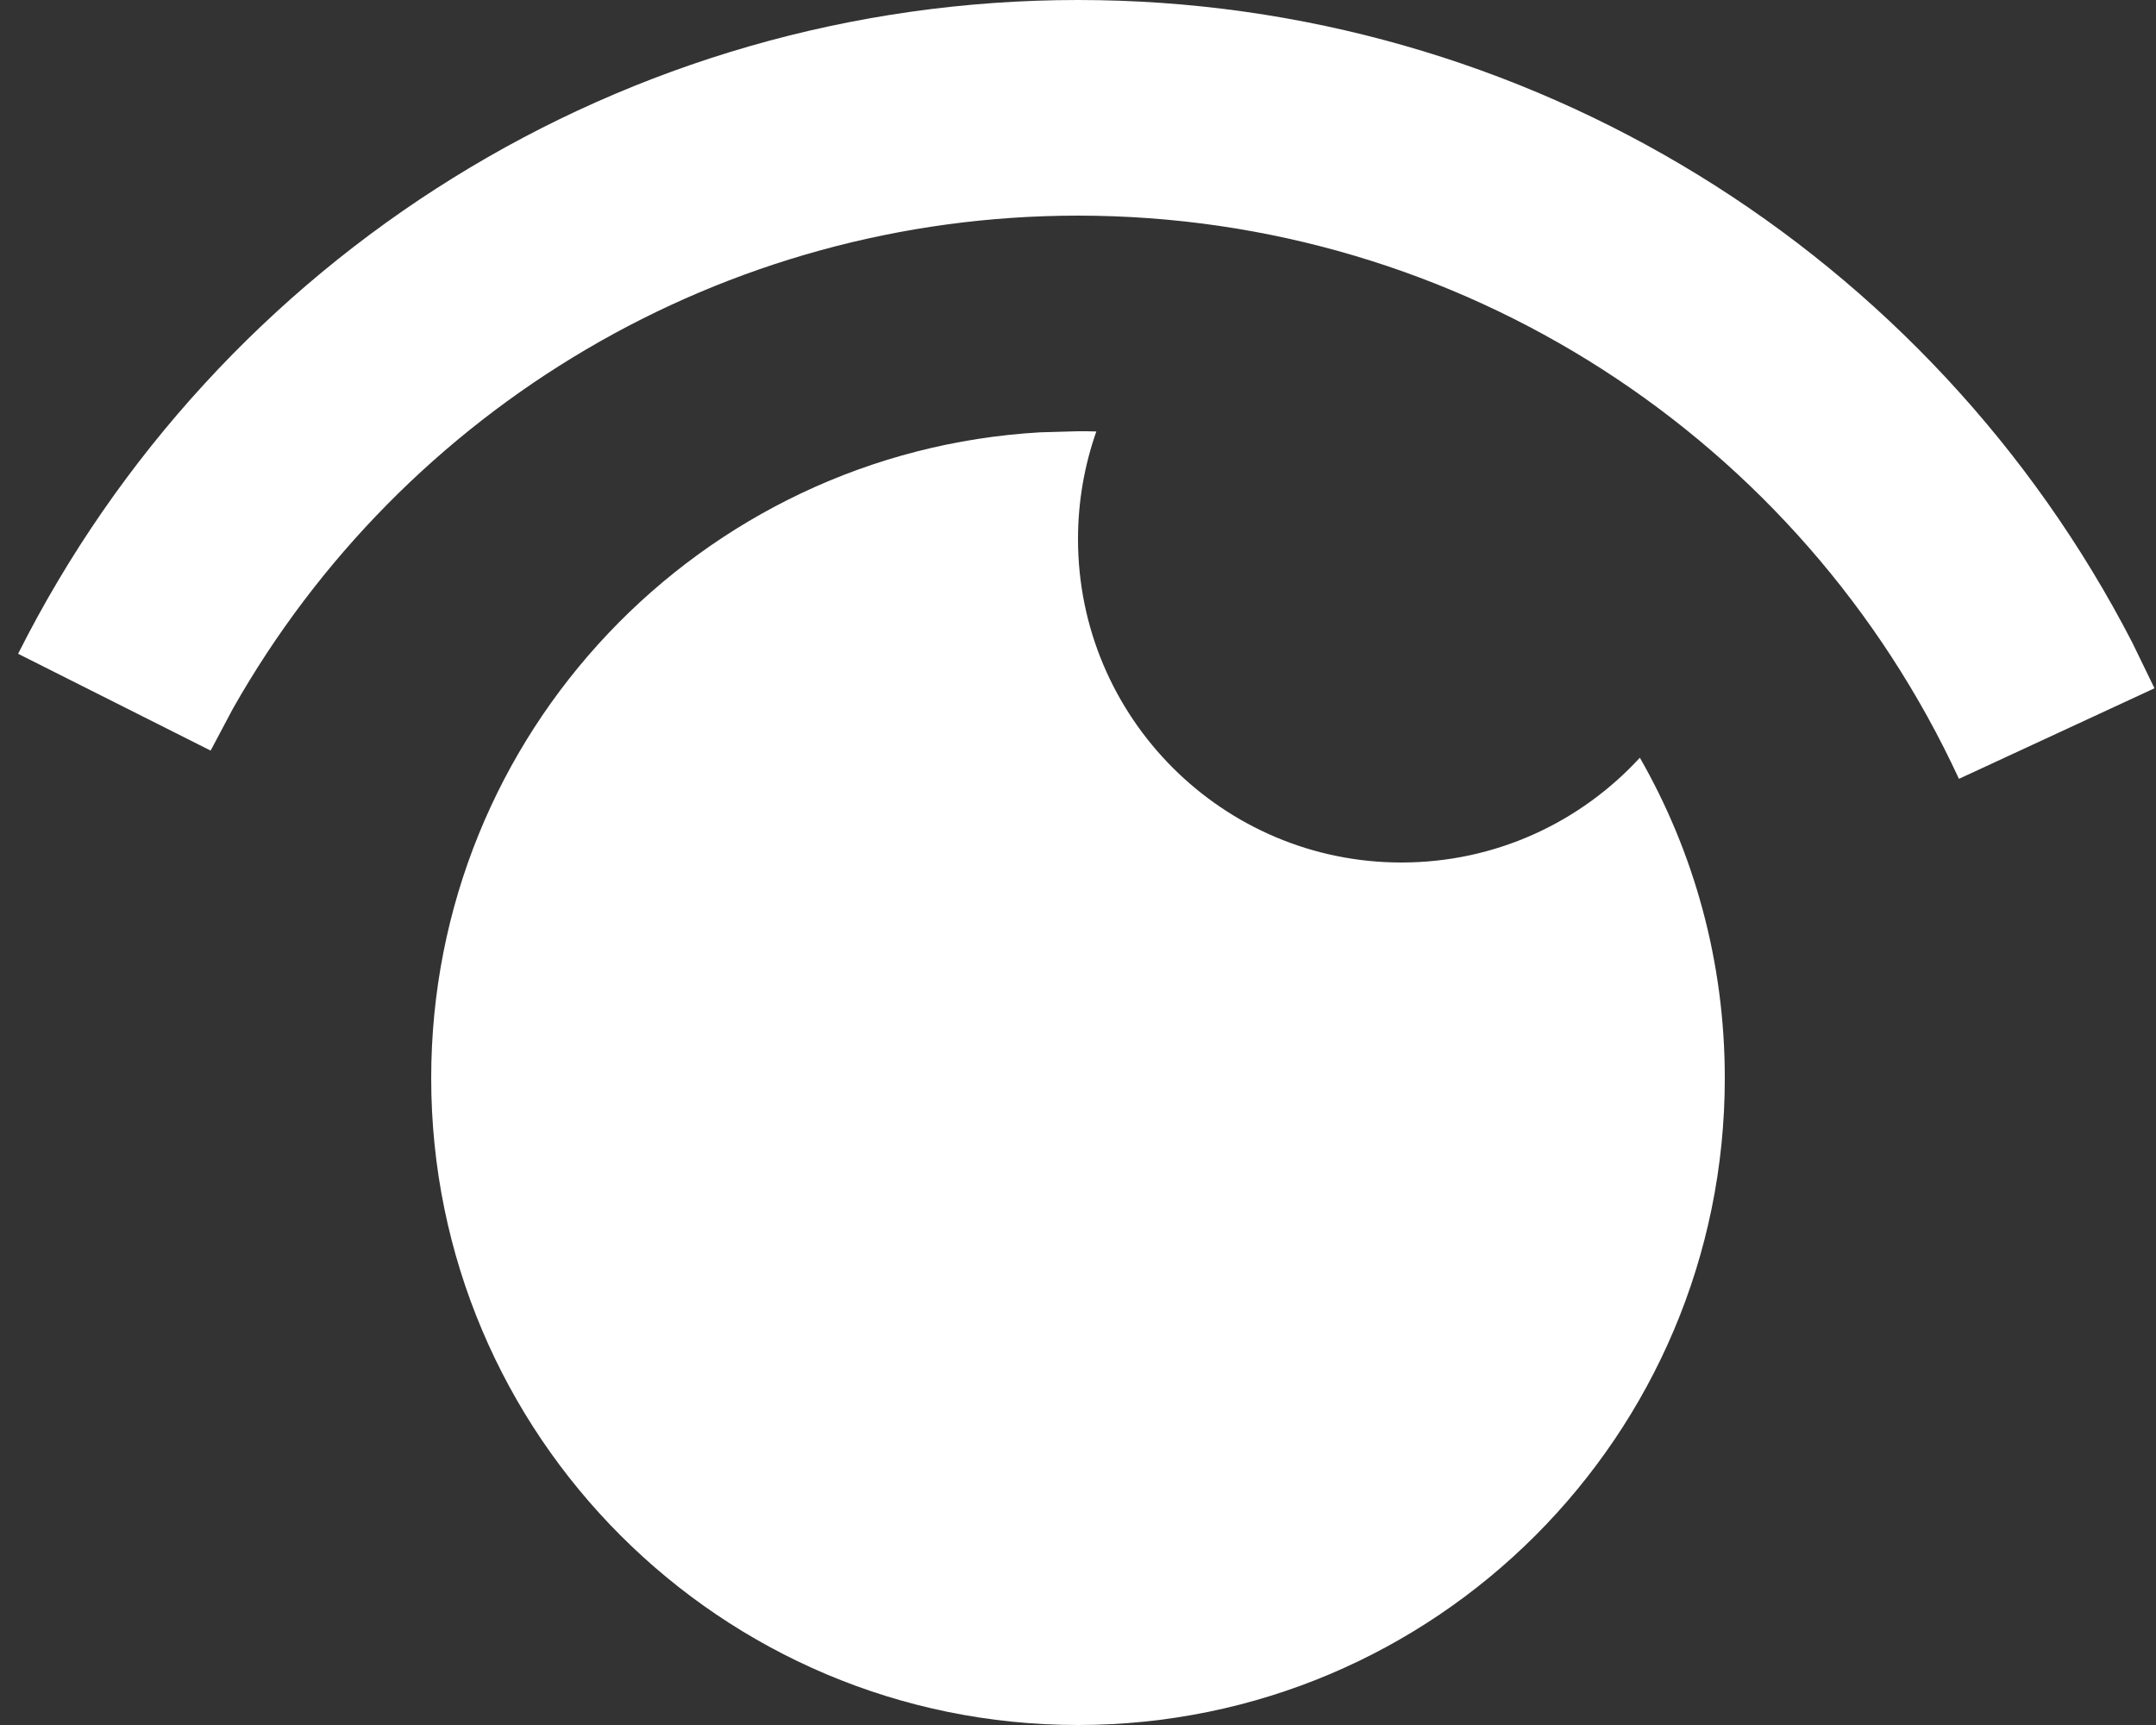 <svg width="10" height="8" viewBox="0 0 10 8" fill="none" xmlns="http://www.w3.org/2000/svg">
<rect x="0" y="0" width="10" height="8" fill="#333333" stroke="none"/>
<path fill-rule="evenodd" clip-rule="evenodd" d="M5.085 2.001C5.03 2.158 5 2.325 5 2.5C5 3.328 5.672 4 6.5 4C6.938 4 7.331 3.813 7.606 3.514C7.857 3.952 8 4.459 8 5C8 6.657 6.657 8 5 8C3.343 8 2 6.657 2 5C2 3.402 3.249 2.096 4.824 2.005L5 2C5.029 2 5.057 2 5.085 2.001ZM5 0C7.084 0 8.956 1.17 9.89 2.98L9.993 3.192L9.086 3.612C8.355 2.032 6.771 1 5 1C3.356 1 1.871 1.89 1.08 3.287L0.977 3.481L0.084 3.032C1.011 1.189 2.899 0 5 0Z" fill="white"/>
</svg>
